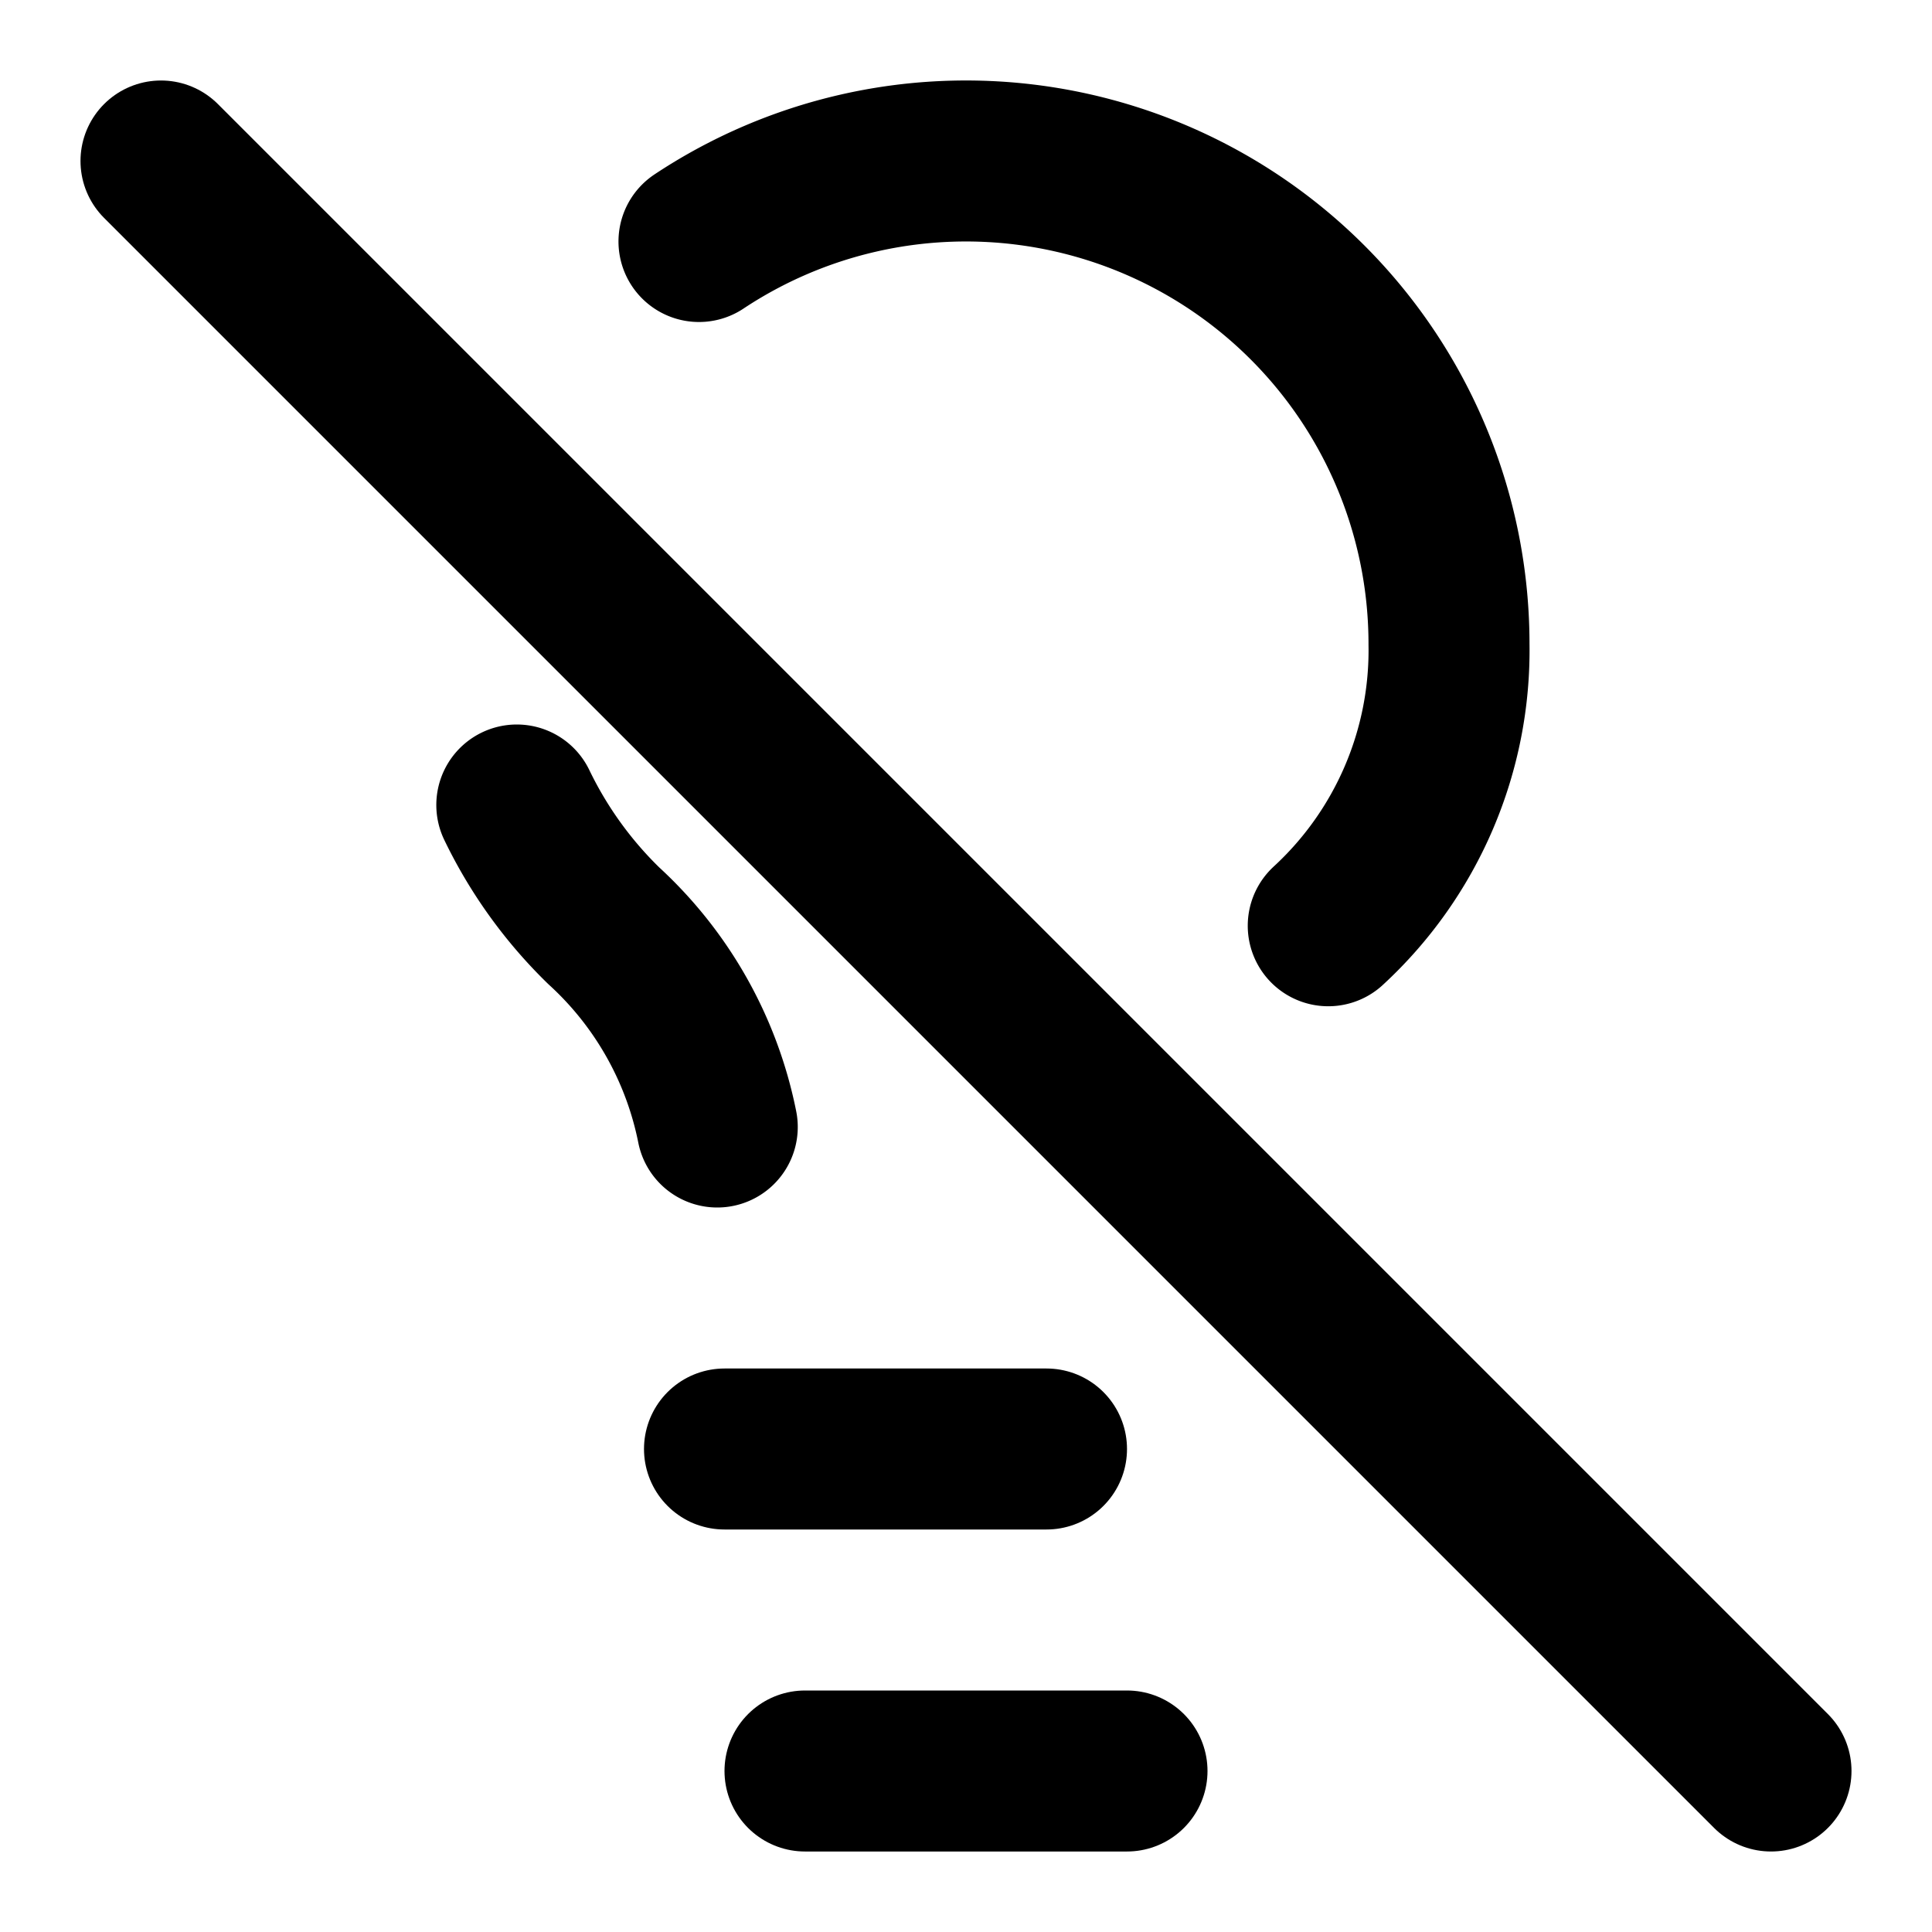 <svg
  xmlns="http://www.w3.org/2000/svg"
  width="24"
  height="24"
  viewBox="0 0 24 24"
  fill="none"
  stroke="currentColor"
  stroke-width="2"
  stroke-linecap="round"
  stroke-linejoin="round"
>
  <path d="M9 18h4" />
  <path d="M10 22h4" />
  <path d="M16.5 11.5A4.65 4.65 0 0018 8a6 6 0 00-9.317-5m.227 11a4.61 4.61 0 00-1.41-2.5A5.306 5.306 0 016.42 10" />
  <path d="M2 2l20 20" />
</svg>
